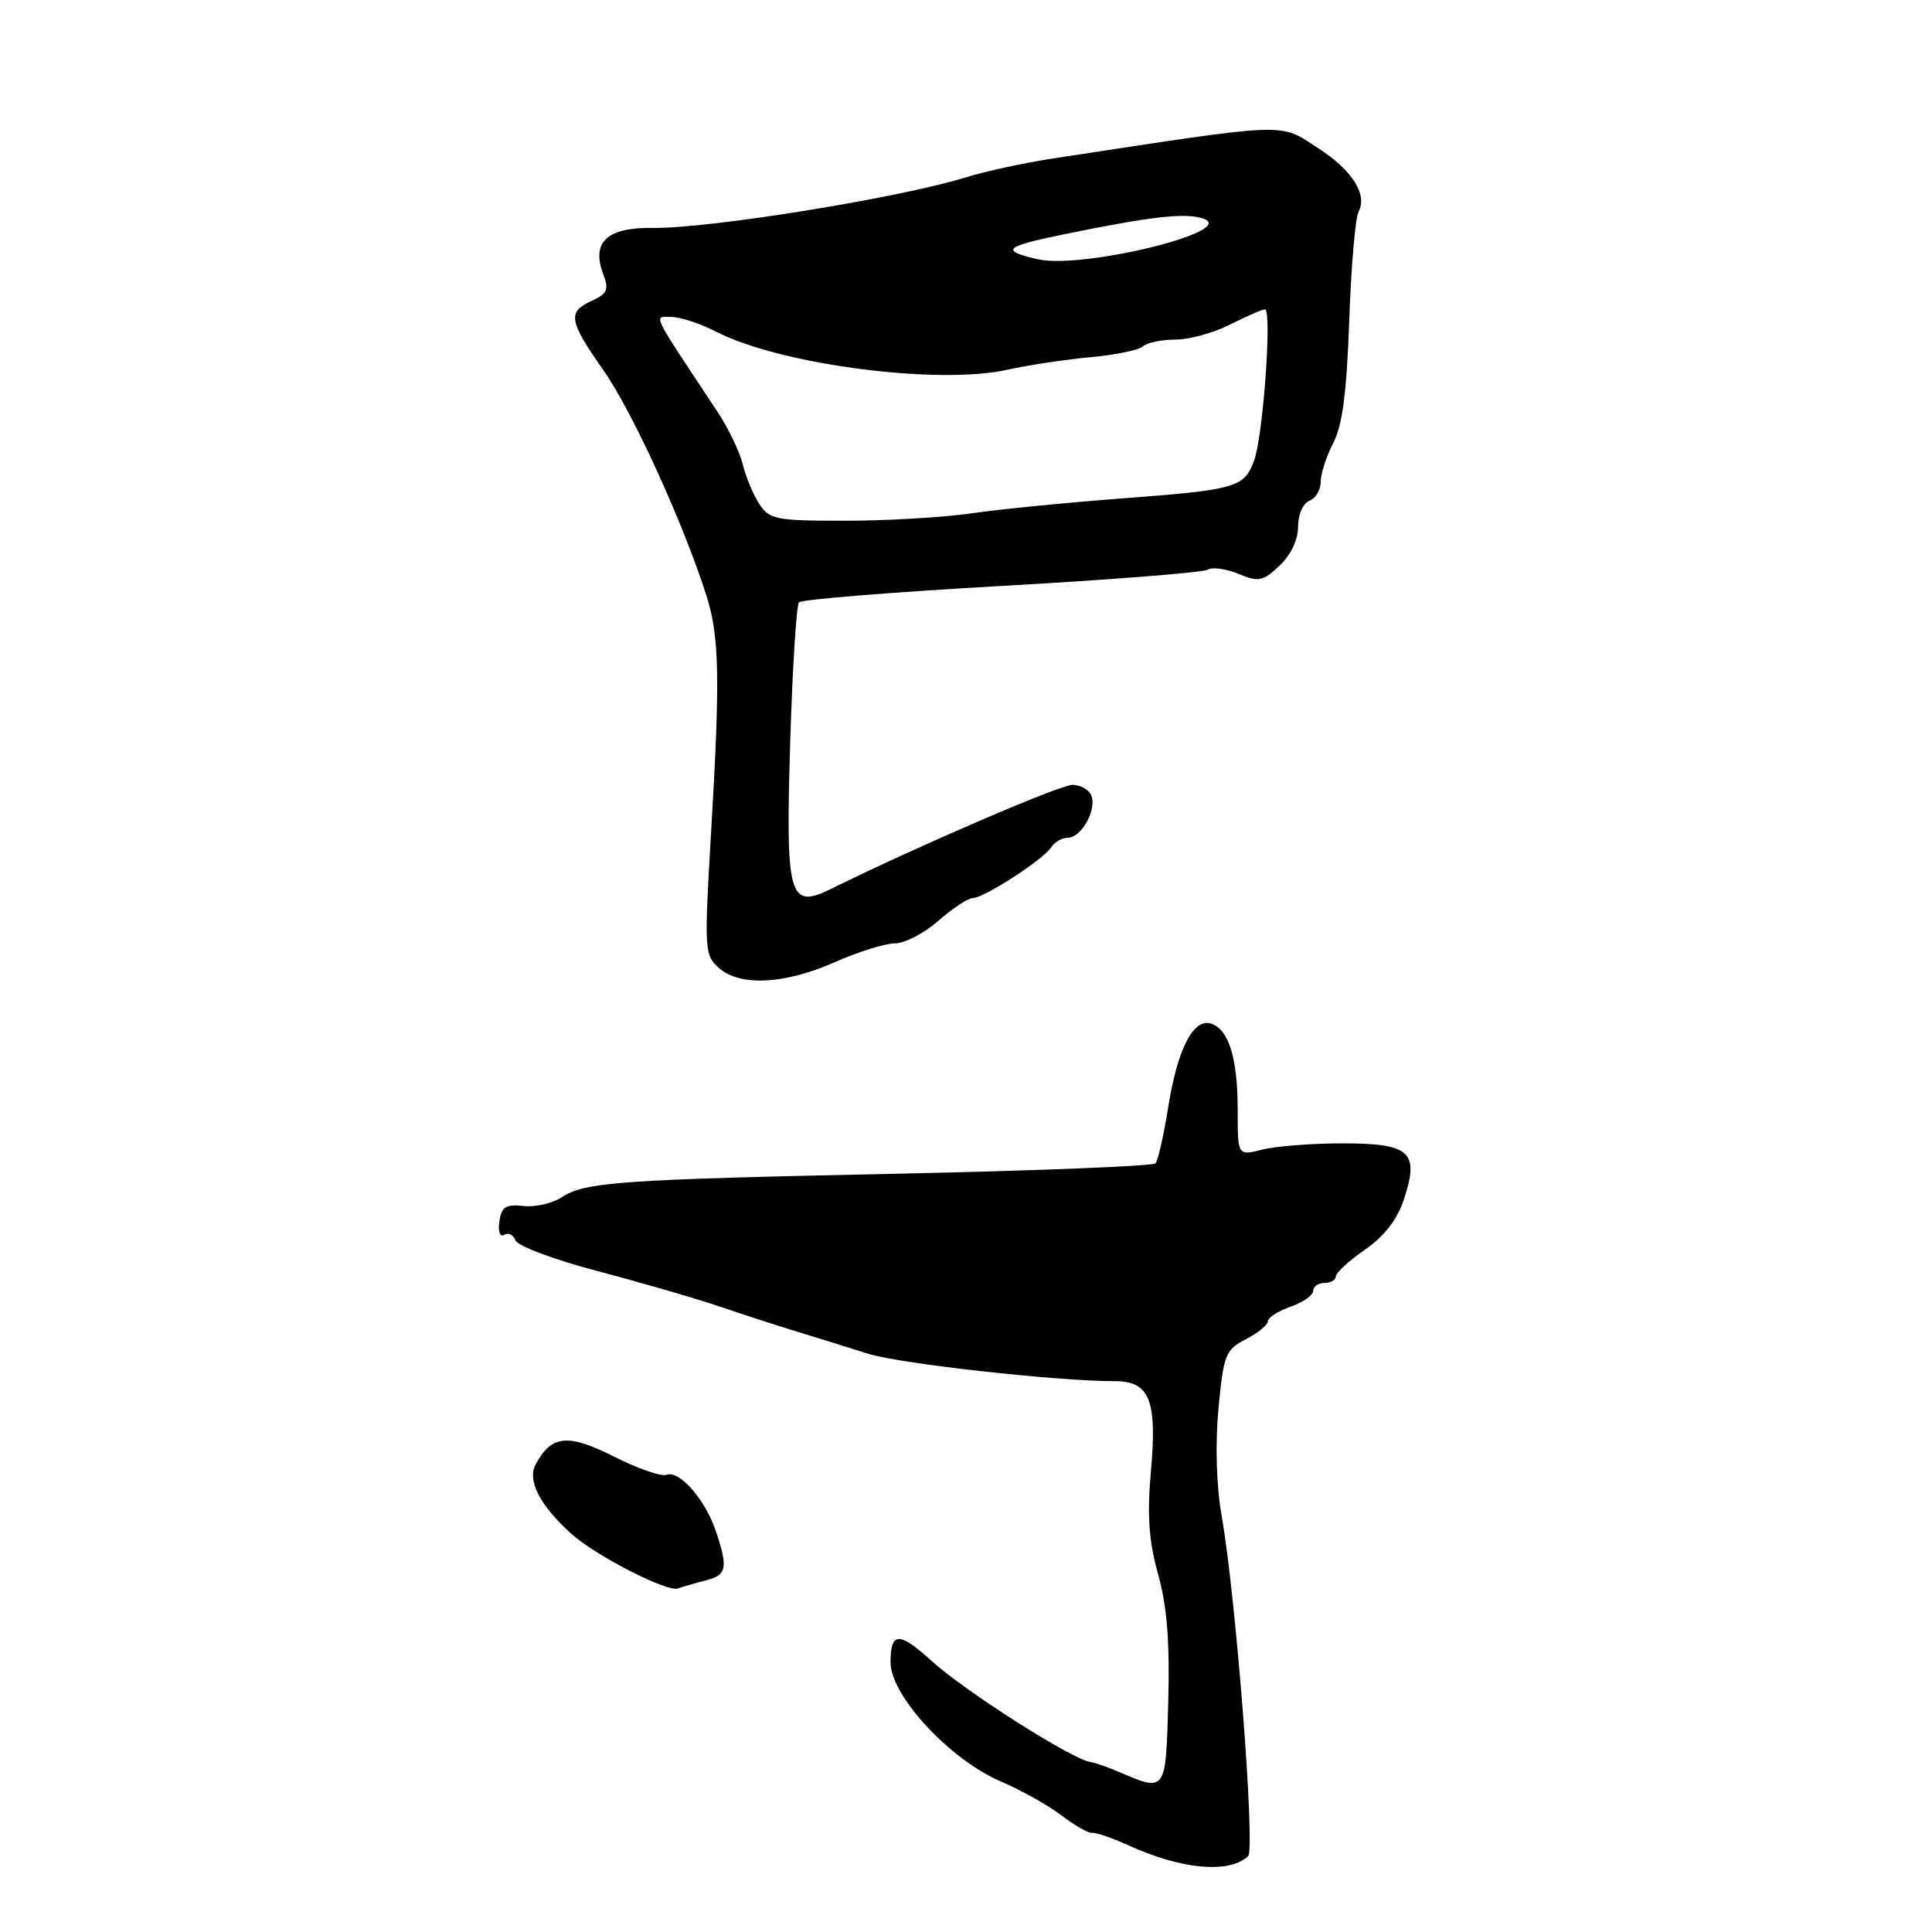 <?xml version="1.0" encoding="UTF-8" standalone="no"?>
<!DOCTYPE svg PUBLIC "-//W3C//DTD SVG 1.1//EN" "http://www.w3.org/Graphics/SVG/1.1/DTD/svg11.dtd" >
<svg xmlns="http://www.w3.org/2000/svg" xmlns:xlink="http://www.w3.org/1999/xlink" version="1.1" viewBox="0 0 256 256">
 <g >
 <path fill="currentColor"
d=" M 165.38 245.95 C 166.36 245.04 163.76 211.54 161.89 200.95 C 161.17 196.91 161.01 191.43 161.45 186.68 C 162.13 179.48 162.37 178.86 165.09 177.45 C 166.69 176.63 168.00 175.55 168.00 175.07 C 168.00 174.59 169.35 173.73 171.00 173.15 C 172.65 172.57 174.00 171.63 174.00 171.05 C 174.00 170.47 174.68 170.00 175.50 170.00 C 176.32 170.00 177.00 169.61 177.00 169.14 C 177.00 168.66 178.73 167.07 180.85 165.60 C 183.45 163.80 185.14 161.61 186.04 158.88 C 188.10 152.63 186.86 151.50 177.89 151.50 C 173.82 151.50 169.04 151.87 167.25 152.33 C 164.00 153.16 164.00 153.16 164.00 147.14 C 164.00 140.32 162.88 136.55 160.58 135.67 C 158.20 134.76 156.04 138.87 154.80 146.66 C 154.20 150.42 153.44 153.79 153.11 154.15 C 152.77 154.51 137.43 155.13 119.00 155.52 C 81.87 156.30 77.52 156.61 74.37 158.68 C 73.17 159.46 70.91 159.97 69.35 159.80 C 67.01 159.55 66.44 159.92 66.17 161.86 C 65.97 163.22 66.25 163.96 66.81 163.62 C 67.35 163.28 68.02 163.62 68.31 164.36 C 68.59 165.10 73.48 166.93 79.16 168.42 C 84.85 169.92 92.20 172.05 95.50 173.17 C 98.80 174.29 103.53 175.82 106.00 176.57 C 108.47 177.32 112.53 178.58 115.00 179.37 C 119.14 180.69 140.17 183.03 147.71 183.01 C 152.34 183.00 153.34 185.49 152.50 194.97 C 151.99 200.80 152.22 204.18 153.46 208.61 C 154.64 212.85 155.01 217.59 154.80 225.50 C 154.47 237.57 154.54 237.48 148.12 234.73 C 146.68 234.11 145.05 233.55 144.50 233.48 C 142.10 233.16 127.87 224.11 123.45 220.09 C 119.13 216.16 118.00 216.20 118.00 220.26 C 118.00 224.67 125.83 233.14 132.59 236.04 C 135.29 237.19 138.94 239.24 140.70 240.59 C 142.47 241.93 144.27 242.95 144.70 242.86 C 145.14 242.77 147.30 243.51 149.50 244.51 C 156.59 247.73 162.86 248.30 165.38 245.95 Z  M 93.59 209.39 C 96.30 208.71 96.49 207.76 94.86 202.90 C 93.46 198.71 90.03 194.78 88.34 195.42 C 87.65 195.69 84.51 194.60 81.36 193.01 C 75.23 189.92 73.07 190.14 70.97 194.05 C 69.84 196.17 71.54 199.48 75.70 203.23 C 78.91 206.13 88.41 211.00 89.84 210.48 C 90.58 210.21 92.27 209.72 93.59 209.39 Z  M 110.60 127.50 C 113.71 126.12 117.30 125.00 118.59 125.00 C 119.88 125.00 122.47 123.65 124.35 122.00 C 126.23 120.35 128.28 119.00 128.90 119.00 C 130.38 119.00 138.26 113.89 139.30 112.26 C 139.74 111.57 140.74 111.00 141.51 111.00 C 143.29 111.00 145.34 107.32 144.61 105.42 C 144.31 104.64 143.18 104.00 142.10 104.00 C 140.44 104.00 121.52 112.15 110.14 117.77 C 104.53 120.55 104.08 118.94 104.71 98.18 C 105.01 88.46 105.53 80.19 105.87 79.81 C 106.22 79.43 118.29 78.46 132.71 77.64 C 147.13 76.83 159.42 75.86 160.02 75.49 C 160.63 75.11 162.46 75.36 164.10 76.04 C 166.77 77.15 167.34 77.03 169.54 74.96 C 171.04 73.55 172.00 71.54 172.00 69.79 C 172.00 68.18 172.65 66.69 173.50 66.36 C 174.32 66.05 175.00 64.91 175.00 63.84 C 175.00 62.77 175.75 60.46 176.66 58.70 C 177.88 56.37 178.45 51.97 178.78 42.50 C 179.03 35.35 179.59 28.85 180.01 28.06 C 181.23 25.80 179.19 22.57 174.72 19.67 C 169.40 16.22 171.33 16.15 139.58 20.99 C 135.77 21.57 130.59 22.69 128.08 23.47 C 119.41 26.19 93.95 30.31 86.50 30.20 C 80.40 30.12 78.32 32.08 79.95 36.38 C 80.71 38.36 80.46 38.92 78.43 39.85 C 75.15 41.35 75.34 42.47 79.99 49.11 C 83.79 54.52 90.56 69.35 93.61 78.94 C 95.33 84.36 95.44 89.85 94.21 110.50 C 93.31 125.82 93.35 126.57 95.24 128.25 C 98.05 130.73 103.94 130.44 110.60 127.50 Z  M 100.59 66.75 C 99.79 65.51 98.81 63.15 98.41 61.50 C 98.01 59.85 96.51 56.74 95.09 54.59 C 86.07 40.97 86.56 42.00 89.00 42.00 C 90.15 42.00 92.85 42.90 95.02 44.01 C 103.51 48.34 124.36 51.04 133.50 48.99 C 136.25 48.38 141.20 47.63 144.50 47.33 C 147.80 47.03 150.93 46.38 151.45 45.89 C 151.97 45.40 153.90 45.00 155.74 45.00 C 157.58 45.00 160.84 44.10 163.00 43.00 C 165.16 41.90 167.23 41.00 167.61 41.00 C 168.58 41.00 167.36 57.97 166.15 61.11 C 164.82 64.61 163.78 64.90 148.59 66.05 C 141.39 66.59 132.45 67.48 128.73 68.02 C 125.01 68.56 117.48 69.00 112.00 69.00 C 102.78 69.00 101.94 68.84 100.59 66.75 Z  M 137.50 34.35 C 132.50 33.19 133.04 32.68 141.00 31.04 C 152.64 28.66 157.15 28.15 159.48 28.98 C 164.13 30.64 143.37 35.70 137.50 34.35 Z "/>
</g>
</svg>